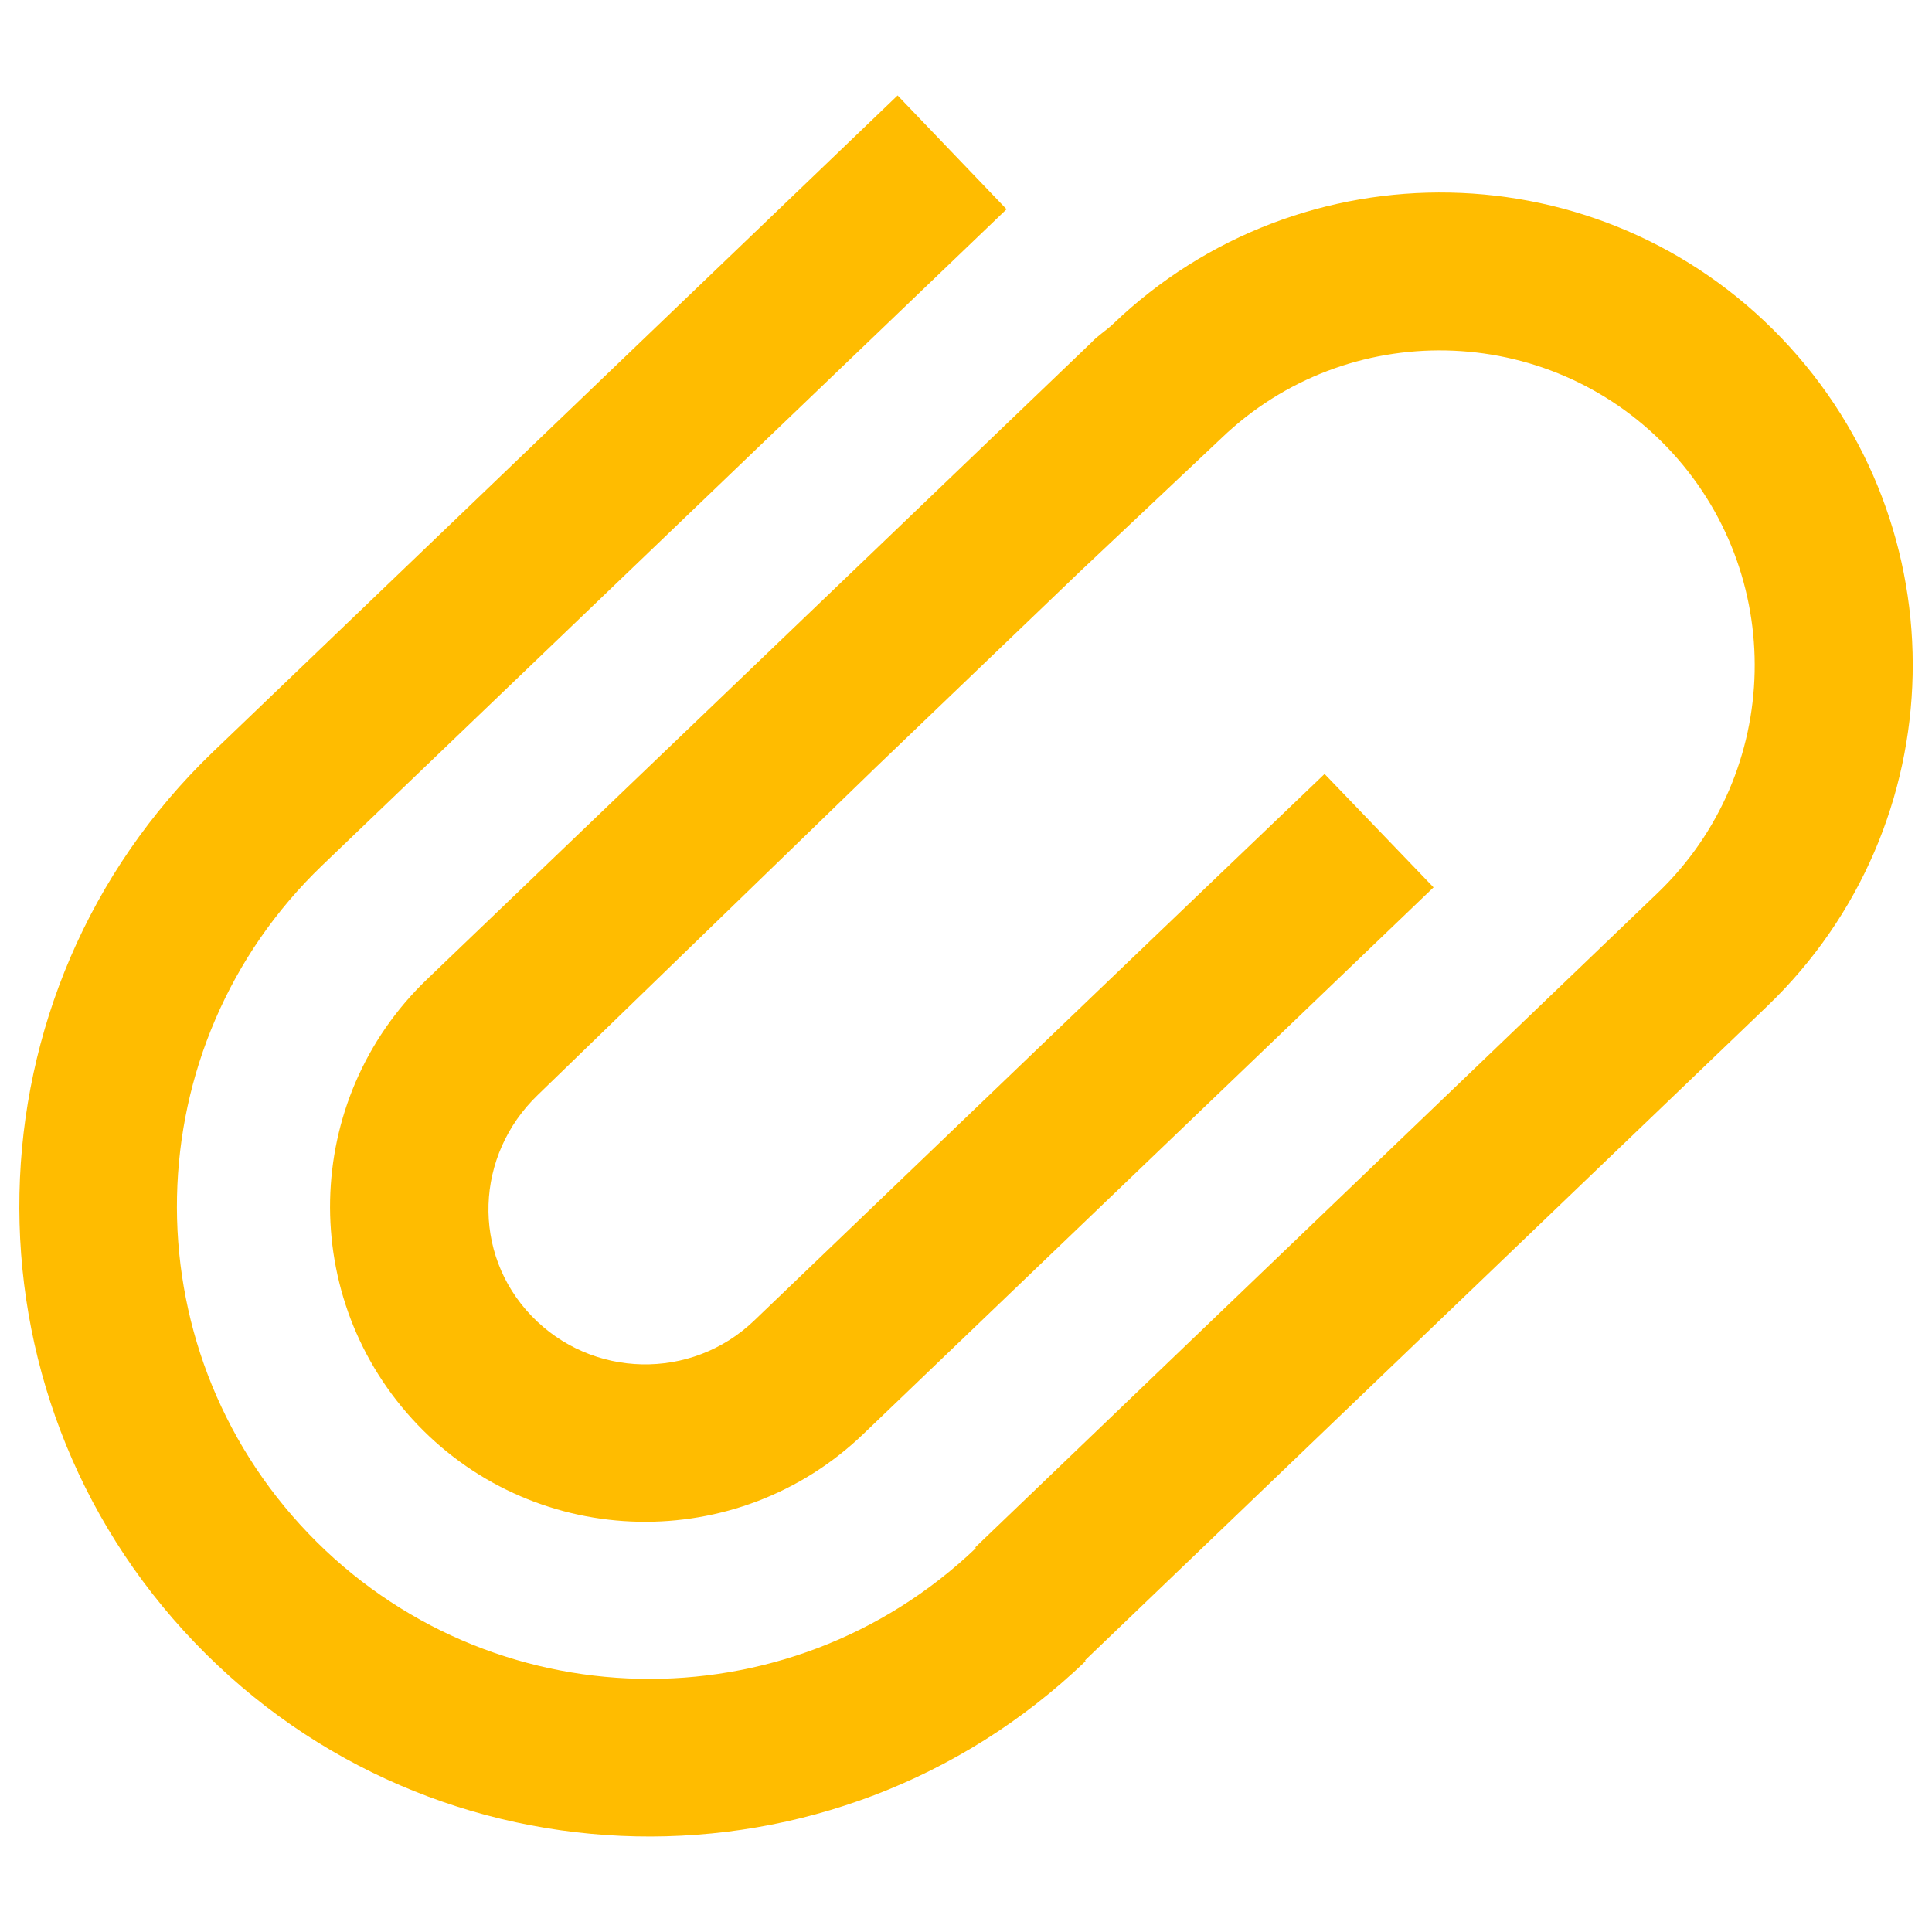 <?xml version="1.0" encoding="utf-8"?>
<!-- Svg Vector Icons : http://www.onlinewebfonts.com/icon -->
<!DOCTYPE svg PUBLIC "-//W3C//DTD SVG 1.1//EN" "http://www.w3.org/Graphics/SVG/1.1/DTD/svg11.dtd">
<svg version="1.1" xmlns="http://www.w3.org/2000/svg" xmlns:xlink="http://www.w3.org/1999/xlink" x="0px" y="0px" viewBox="0 0 1000 1000" enable-background="new 0 0 1000 1000" xml:space="preserve">
<g><path fill='#ffbc00' d="M576,167.8c-3.6,3.4-7.9,6-11.2,9.6L221,506.9c-65,62.3-67.1,165.6-4.8,230.6c62.3,65,165.6,67.1,230.6,4.8L742,459.3l-56.4-58.7L566.8,514.3L390.4,683.5c-32.5,31.2-84.1,30.1-115.3-2.4c-31.2-32.5-29.2-83.2,3.3-114.4l175.5-170.1l104.8-100.5l73.6-69.4c65-62.3,168.3-60.1,230.6,4.8c62.3,65,60.1,168.3-4.8,230.6l-72.7,69.7L504.8,800.9l0.3,0.4c-97.6,93.1-252.1,89.8-345.5-7.6c-93.5-97.5-90.2-252.4,7.3-345.9l155.7-149.3l198.4-190.2l-56.4-58.9L110.1,389.3l0,0C-19.6,514-23.8,720.2,100.7,850.1c124.6,130.1,331.1,134.4,461.2,9.7l-0.3-0.4l353.1-338.6c97.5-93.5,100.8-248.3,7.3-345.9C828.5,77.3,673.5,74.3,576,167.8z"/></g>
</svg>